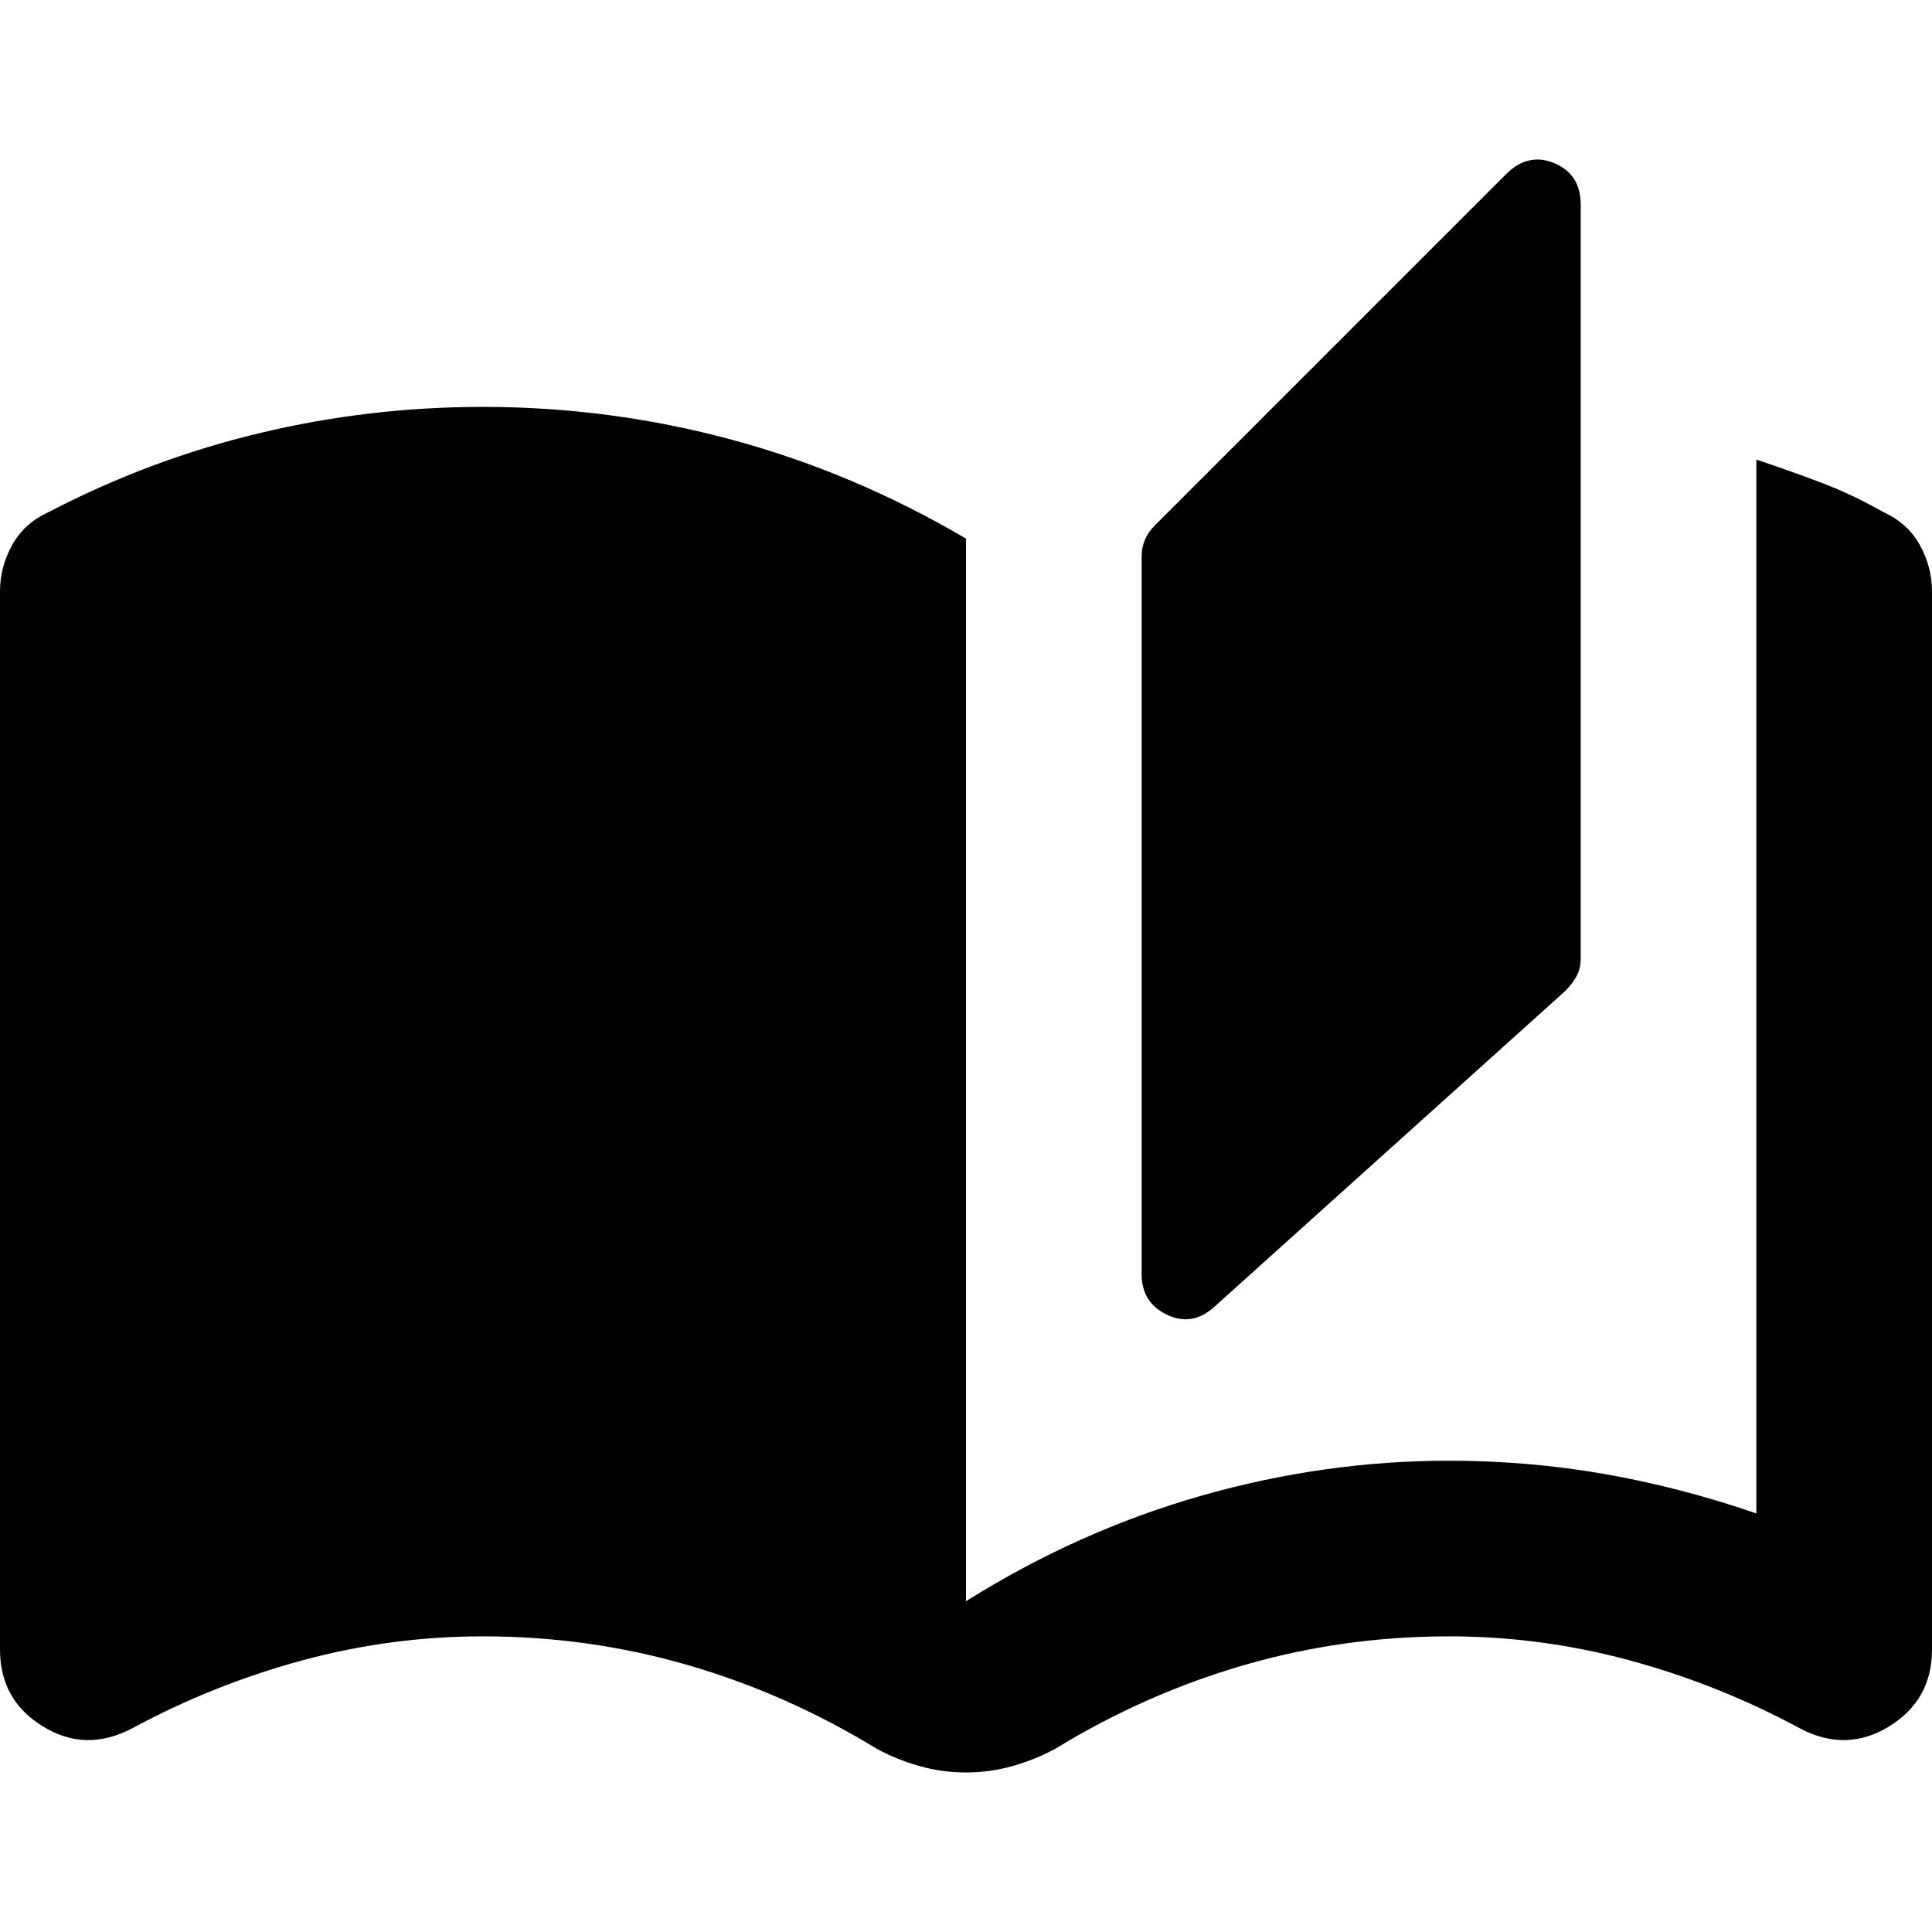 <svg xmlns="http://www.w3.org/2000/svg" fill="currentColor" viewBox="0 -960 960 960"><path d="M480-79.273q-12 0-23.455-3.272-11.454-3.273-21.272-8.728-44.728-27.272-93.818-41.454Q292.364-146.91 240-146.91q-45.818 0-90 12t-84.545 33.818q-22.91 12-44.182-1.09Q0-115.274 0-140.365v-525.818q0-12 6-22.909Q12-700 24-705.455q50.182-26.181 104.727-39.272Q183.273-757.818 240-757.818q63.273 0 123.818 16.363Q424.364-725.09 480-692.364v528q55.636-34.909 116.727-52.363Q657.818-234.182 720-234.182q39.273 0 76.91 6.546 37.635 6.545 75.817 19.636v-523.636q16.364 5.454 32.182 11.454 15.818 6 31.091 14.727 12 5.455 18 16.364 6 10.91 6 22.91v525.817q0 25.091-21.273 38.182-21.272 13.091-44.182 1.091-40.363-21.818-84.545-33.818-44.182-12-90-12-52.364 0-101.455 14.182-49.09 14.182-93.818 41.454-9.818 5.455-21.272 8.728Q492-79.273 480-79.273Zm123.273-231.272q-10.91 9.818-23.455 3.818-12.545-6-12.545-20.182v-356.727q0-4.364 1.636-8.182 1.636-3.818 4.91-7.091l174.545-174.546q10.909-10.909 24-5.454 13.09 5.454 13.09 20.727V-484q0 5.455-2.181 9.273-2.182 3.818-5.455 7.09z" style="stroke-width:1.091"/></svg>